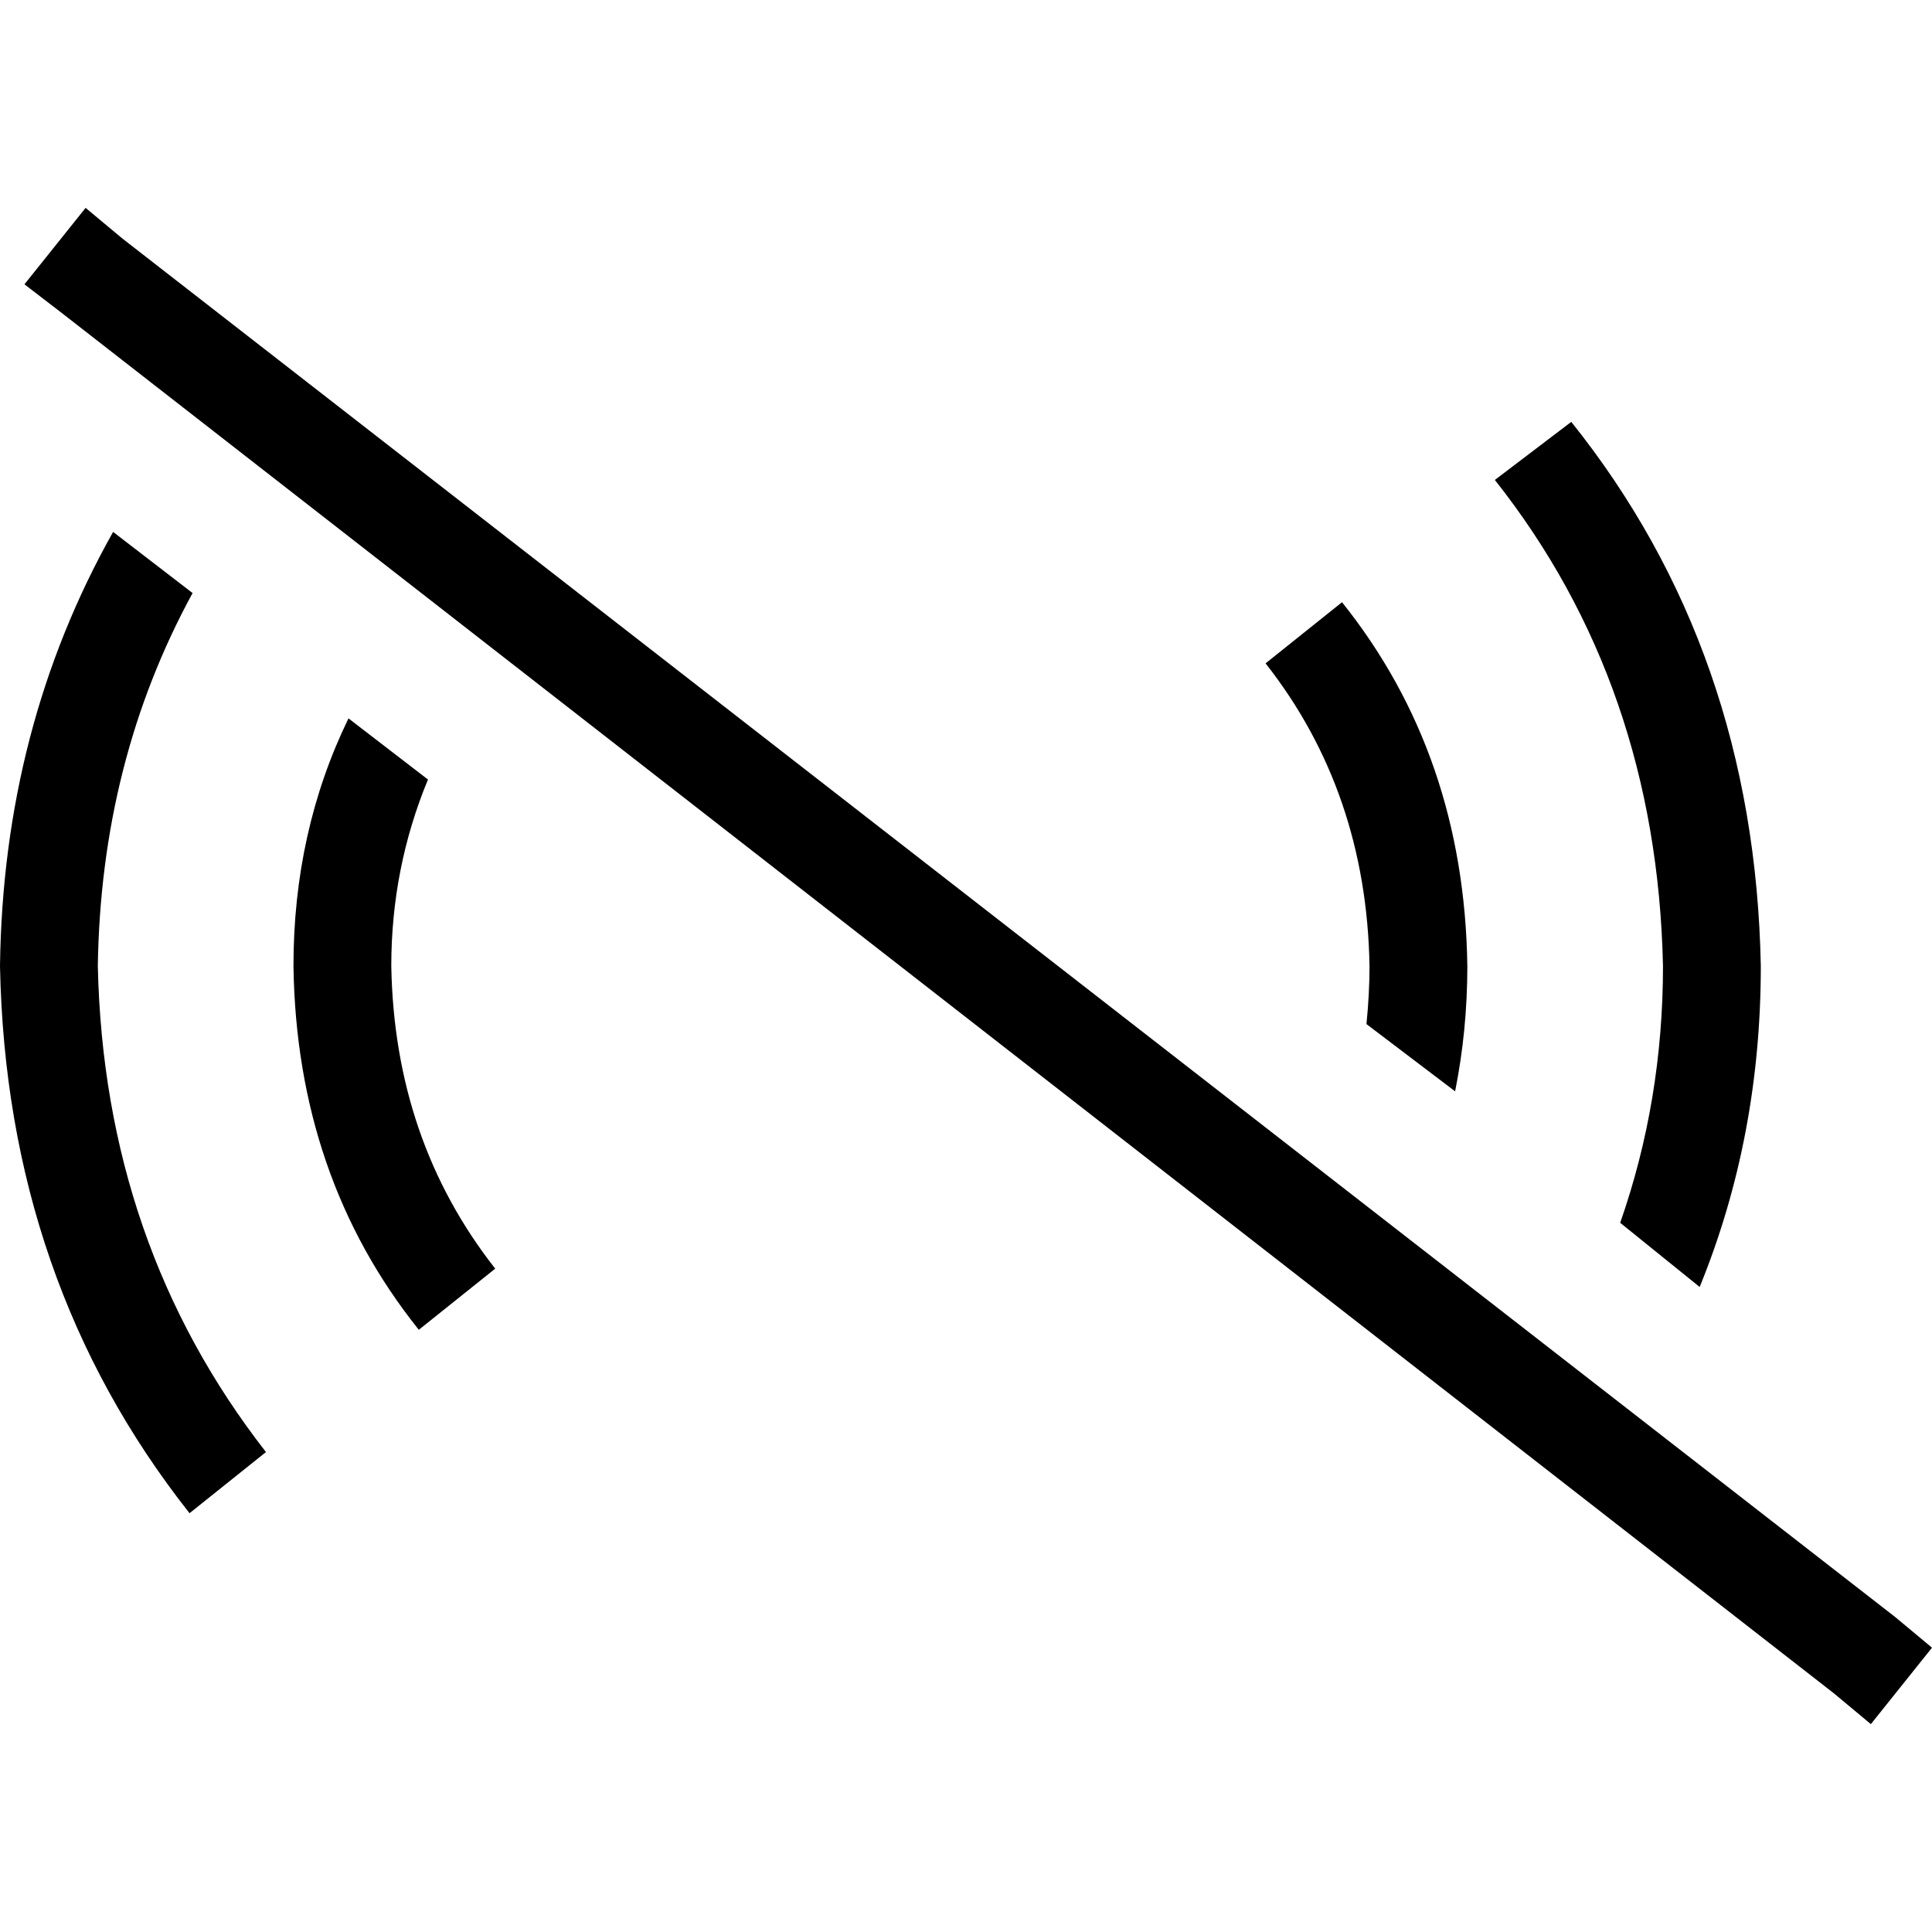 <svg xmlns="http://www.w3.org/2000/svg" viewBox="0 0 512 512">
  <path d="M 32.405 63.19 L 22.684 55.089 L 32.405 63.19 L 22.684 55.089 L 6.481 75.342 L 6.481 75.342 L 17.013 83.443 L 17.013 83.443 L 486.076 448.81 L 486.076 448.81 L 495.797 456.911 L 495.797 456.911 L 512 436.658 L 512 436.658 L 502.278 428.557 L 502.278 428.557 L 32.405 63.19 L 32.405 63.19 Z M 466.633 256 Q 465.013 172.557 416.405 111.797 L 396.152 127.19 L 396.152 127.19 Q 439.089 181.468 440.709 256 Q 440.709 291.646 429.367 324.051 L 450.43 341.063 L 450.43 341.063 Q 466.633 301.367 466.633 256 L 466.633 256 Z M 388.861 256 Q 388.051 200.101 355.646 159.595 L 335.392 175.797 L 335.392 175.797 Q 362.127 209.823 362.937 256 Q 362.937 263.291 362.127 271.392 L 385.62 289.215 L 385.62 289.215 Q 388.861 273.013 388.861 256 L 388.861 256 Z M 113.418 206.582 L 92.354 190.38 L 113.418 206.582 L 92.354 190.38 Q 77.772 220.354 77.772 256 Q 78.582 311.899 110.987 352.405 L 131.241 336.203 L 131.241 336.203 Q 104.506 302.177 103.696 256 Q 103.696 230.076 113.418 206.582 L 113.418 206.582 Z M 51.038 157.165 L 29.975 140.962 L 51.038 157.165 L 29.975 140.962 Q 0.81 192.81 0 256 Q 1.62 339.443 50.228 401.013 L 70.481 384.81 L 70.481 384.81 Q 27.544 329.722 25.924 256 Q 26.734 201.722 51.038 157.165 L 51.038 157.165 Z" />
</svg>